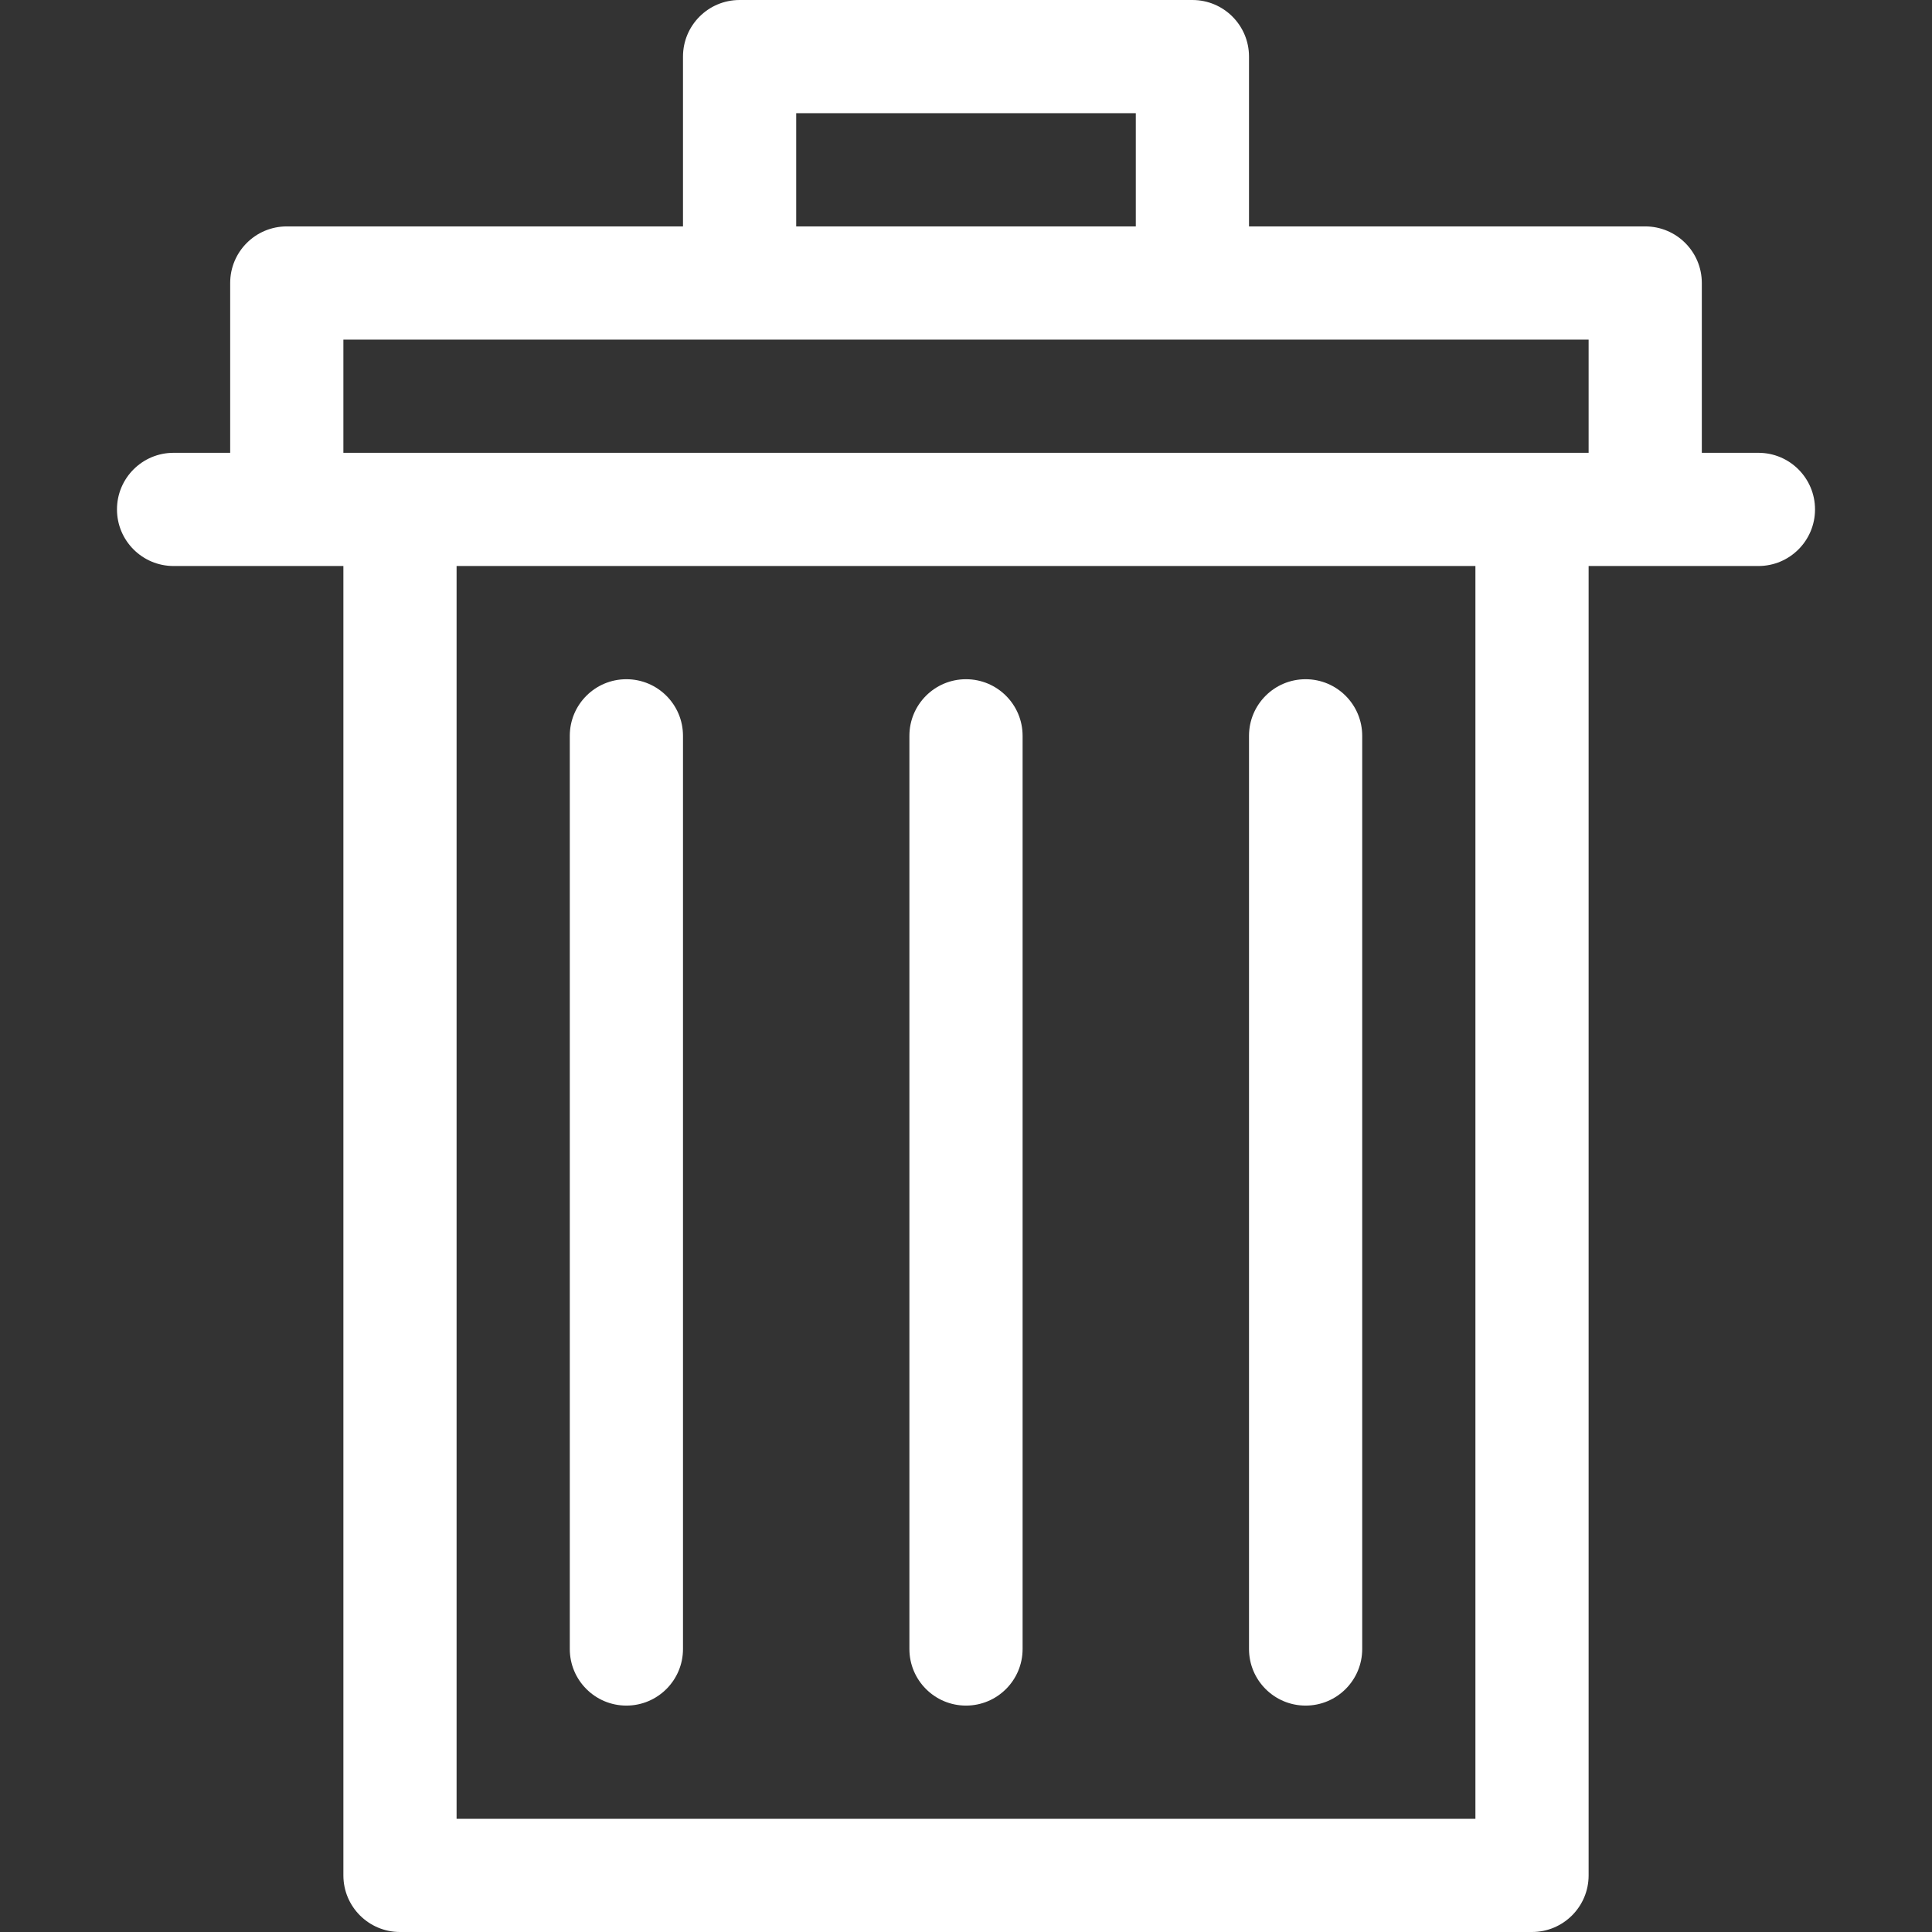 <svg id="Capa_1" fill="#fff" enable-background="new 0 0 512 512" height="512" viewBox="0 0 512 512" width="512" xmlns="http://www.w3.org/2000/svg"><rect x="0" y="0" width="512" height="512" fill="#333333" stroke="none"/><g><path d="m256 452c8.284 0 15-6.716 15-15v-242c0-8.284-6.716-15-15-15s-15 6.716-15 15v242c0 8.284 6.716 15 15 15z"/><path d="m346 452c8.284 0 15-6.716 15-15v-242c0-8.284-6.716-15-15-15s-15 6.716-15 15v242c0 8.284 6.716 15 15 15z"/><path d="m166 452c8.284 0 15-6.716 15-15v-242c0-8.284-6.716-15-15-15s-15 6.716-15 15v242c0 8.284 6.716 15 15 15z"/><path d="m46 150h45v347c0 8.284 6.716 15 15 15h300c8.284 0 15-6.716 15-15v-347h45c8.284 0 15-6.716 15-15s-6.716-15-15-15h-15v-45c0-8.284-6.716-15-15-15h-105v-45c0-8.284-6.716-15-15-15h-120c-8.284 0-15 6.716-15 15v45h-105c-8.284 0-15 6.716-15 15v45h-15c-8.284 0-15 6.716-15 15s6.716 15 15 15zm345 332h-270v-332h270zm-180-452h90v30h-90zm-120 60h330v30h-330z"/></g></svg>